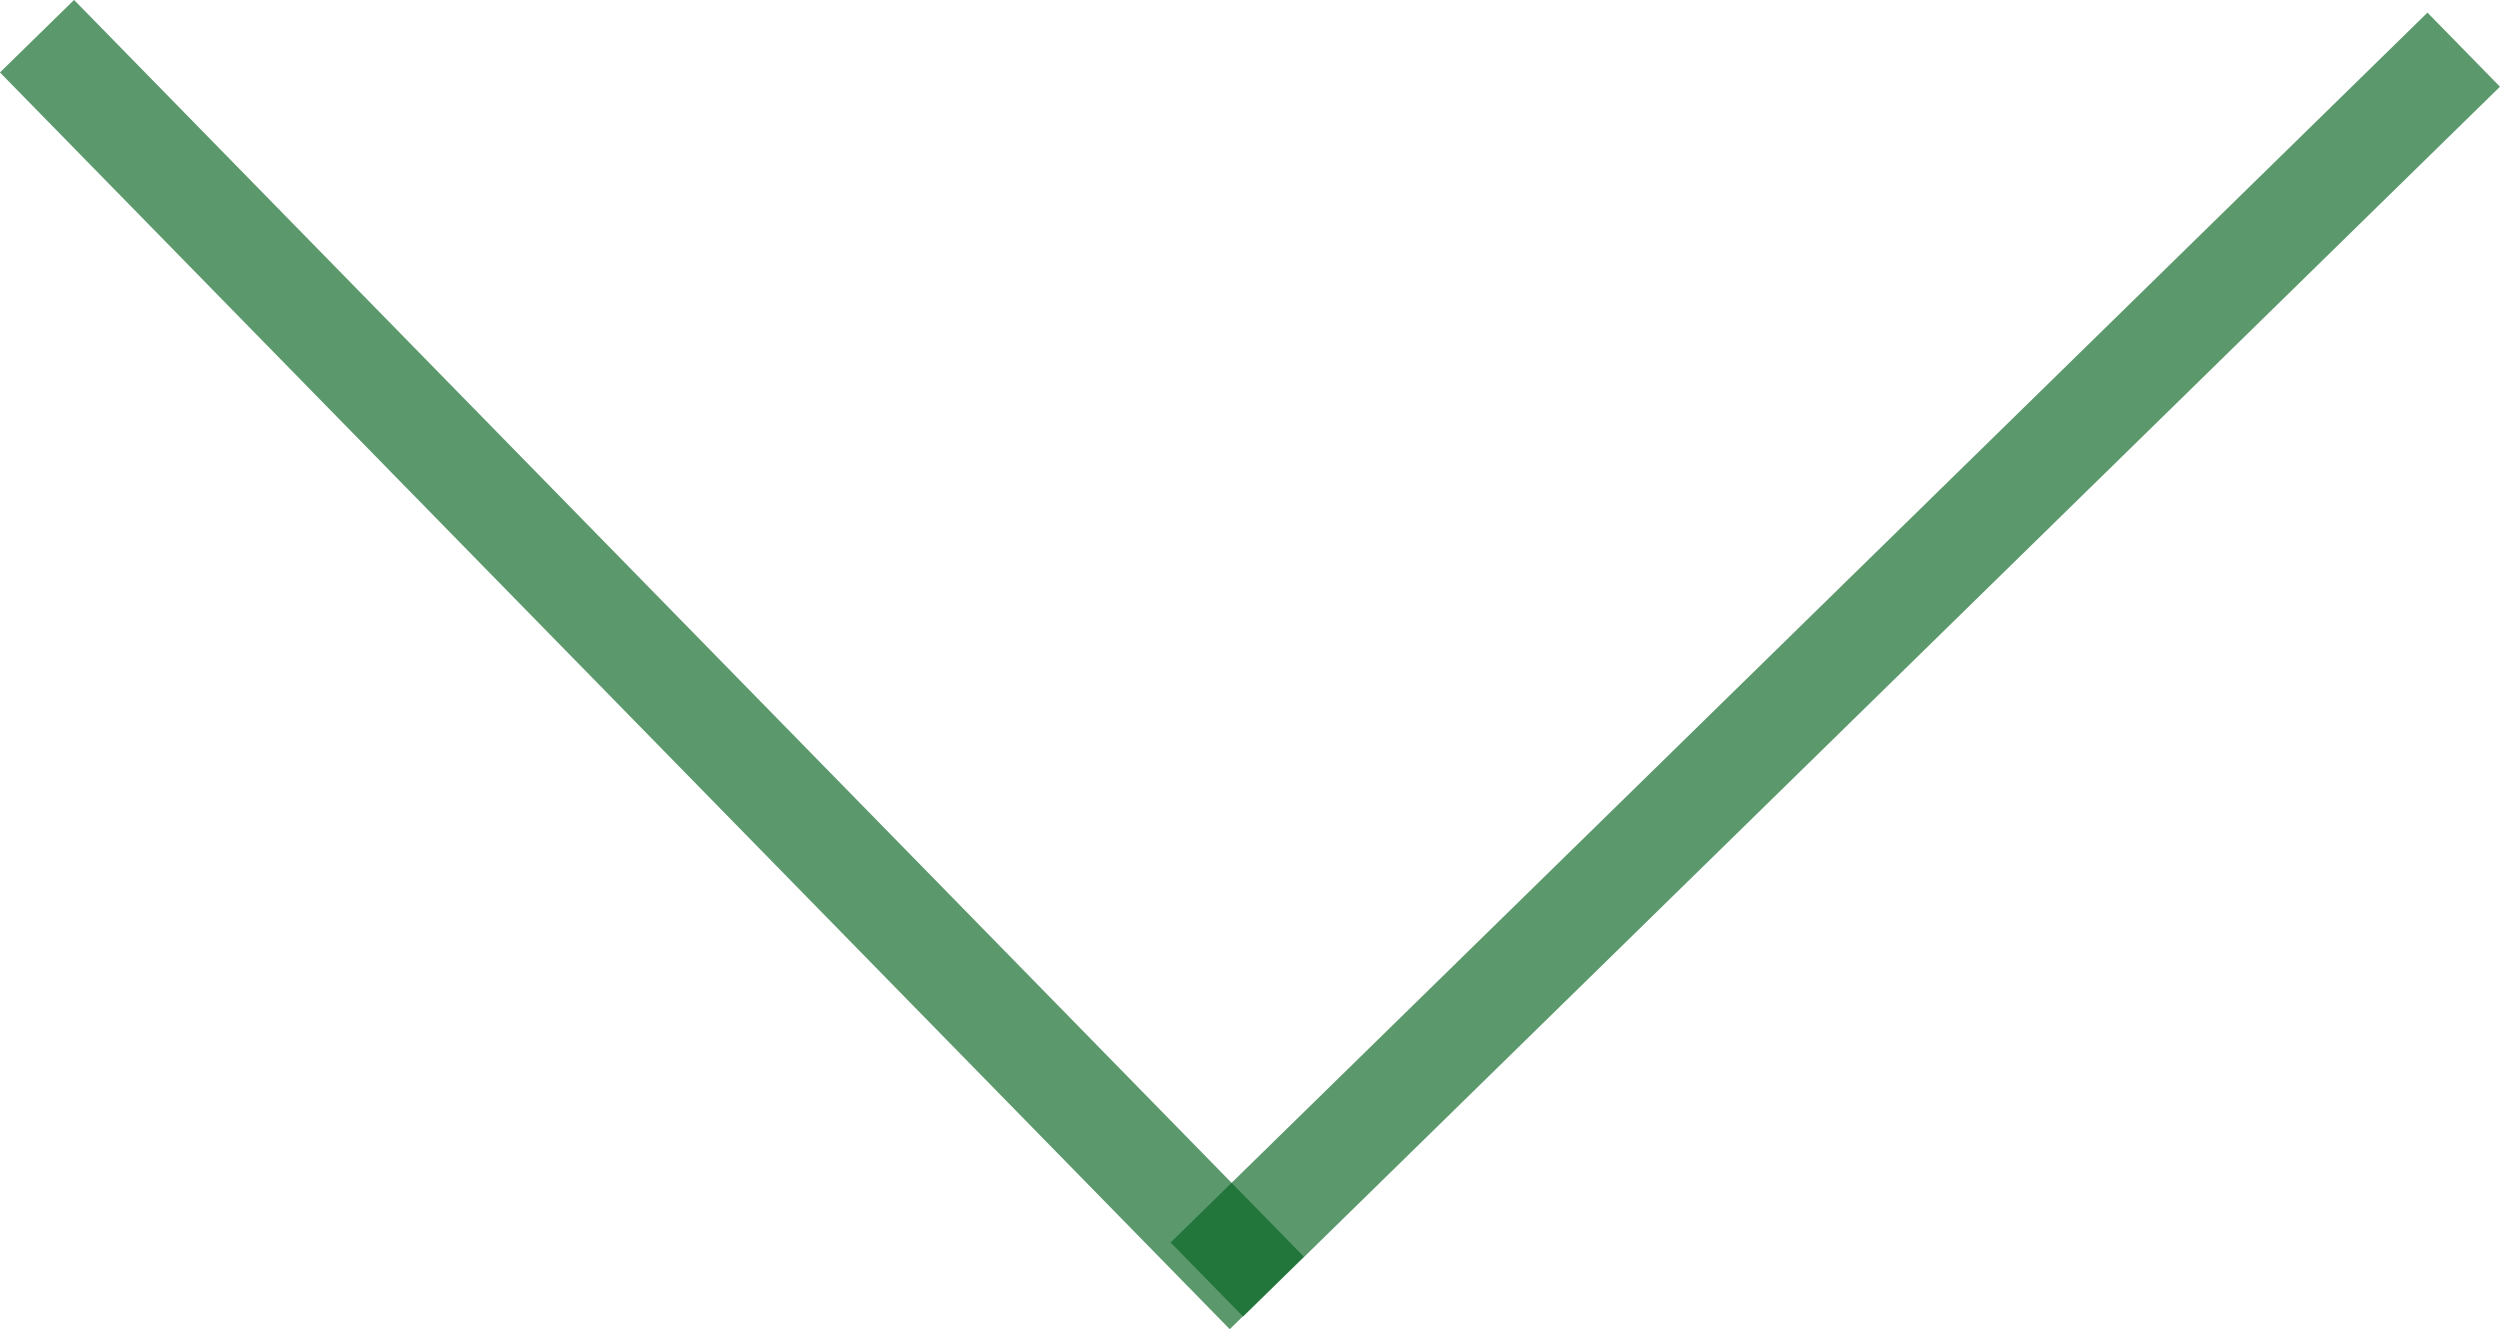 <svg xmlns="http://www.w3.org/2000/svg" width="24.114" height="12.822" viewBox="0 0 24.114 12.822"><g transform="translate(23.764 -368.278) rotate(90)"><line x2="11.863" y2="12.123" transform="translate(368.757)" fill="none" stroke="#056321" stroke-width="1" opacity="0.654"/><path d="M0,0,8.526,8.713l3.336,3.409" transform="translate(368.627 23.407) rotate(-90)" fill="none" stroke="#056321" stroke-width="1" opacity="0.654"/></g></svg>
